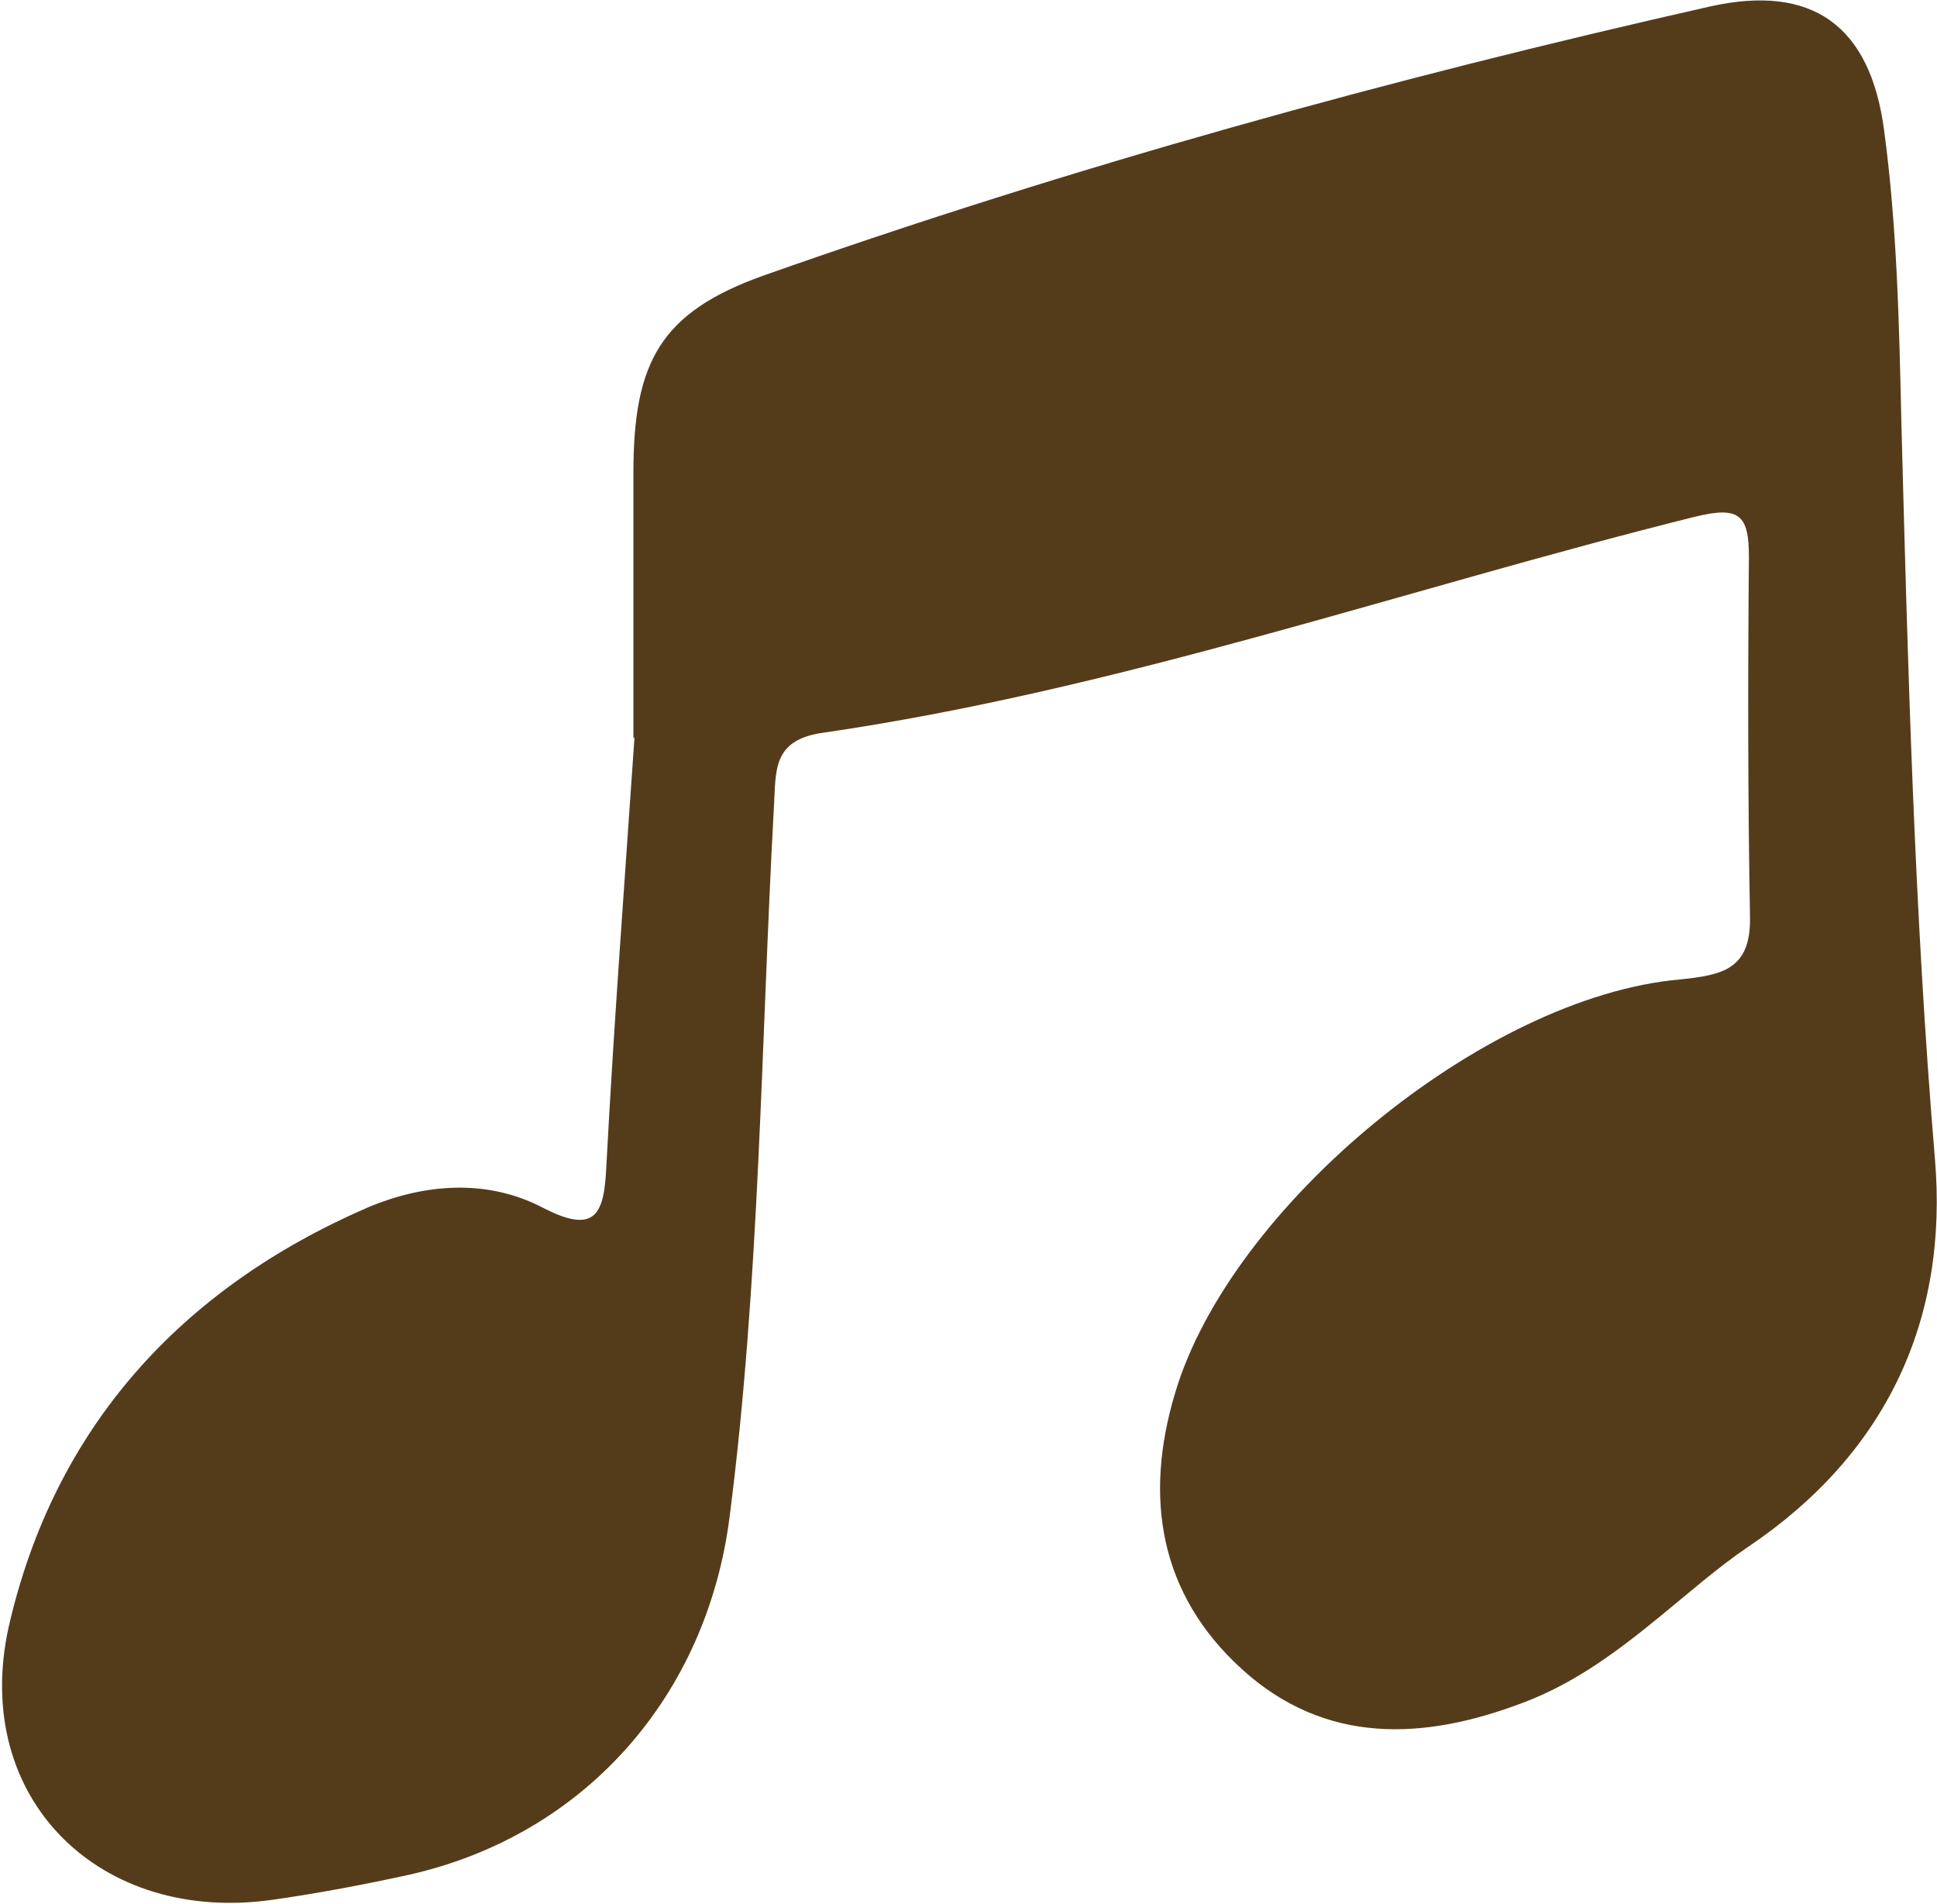 <?xml version="1.0" encoding="UTF-8"?>
<svg id="_圖層_2" data-name="圖層 2" xmlns="http://www.w3.org/2000/svg" viewBox="0 0 17.92 17.61">
  <defs>
    <style>
      .cls-1 {
        fill: #543c1b;
        stroke-width: 0px;
      }
    </style>
  </defs>
  <g id="OBJECTS">
    <path class="cls-1" d="m5.86,6.83c0-.82,0-1.64,0-2.46,0-1.02.25-1.48,1.2-1.82C9.92,1.54,12.85.73,15.82.06c.94-.21,1.48.17,1.61,1.14.12.89.14,1.79.16,2.69.06,2.27.12,4.55.31,6.82.13,1.5-.45,2.74-1.73,3.6-.28.19-.54.42-.81.64-.39.32-.79.62-1.27.8-.92.35-1.83.39-2.6-.31-.76-.69-.91-1.58-.62-2.55.51-1.73,2.86-3.67,4.67-3.83.39-.04.66-.09.65-.58-.02-1.11-.02-2.22-.01-3.33,0-.39-.09-.47-.5-.37-2.69.67-5.32,1.6-8.08,2-.46.07-.42.36-.44.68-.12,2.19-.13,4.39-.41,6.57-.21,1.65-1.33,2.94-2.96,3.31-.41.09-.83.17-1.25.23-1.61.24-2.81-.93-2.46-2.52.42-1.84,1.59-3.13,3.32-3.88.52-.22,1.1-.27,1.62,0,.5.26.57.05.59-.39.07-1.32.17-2.64.26-3.96Z"/>
  </g>
</svg>